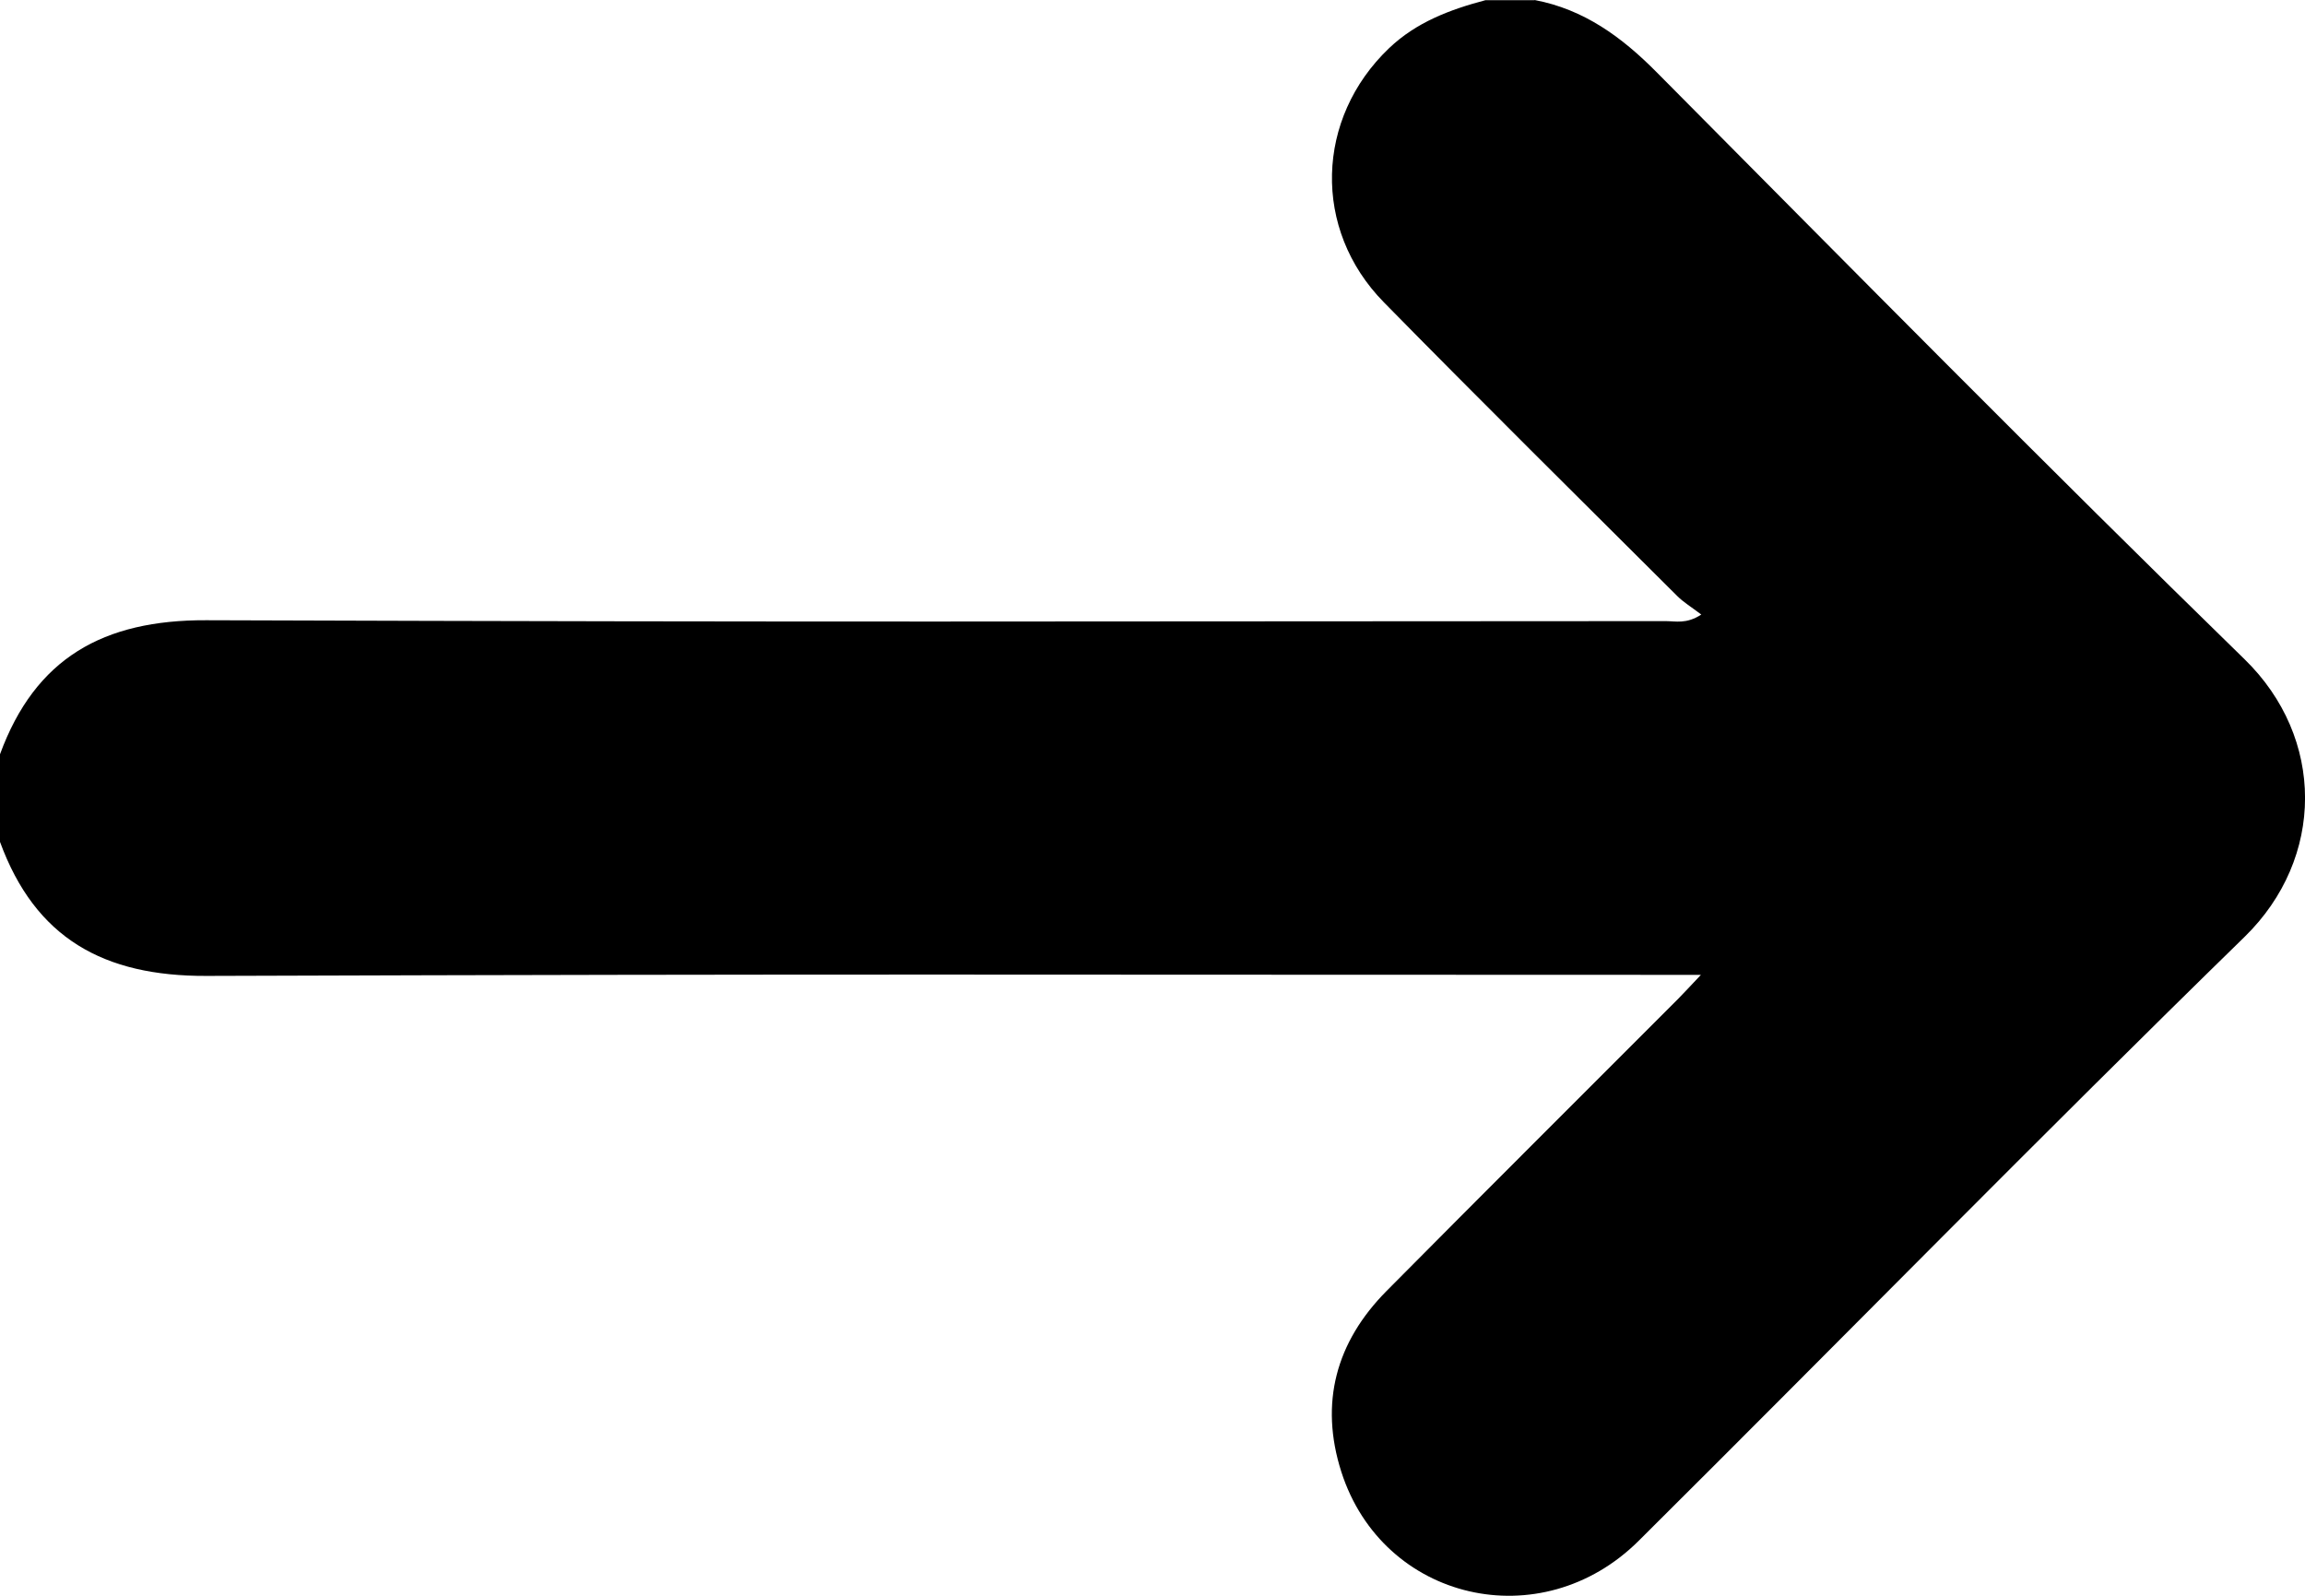 <svg width="13" height="9" viewBox="0 0 13 9" fill="none" xmlns="http://www.w3.org/2000/svg">
<path d="M8.655 0C8.934 0.053 9.147 0.209 9.344 0.408C10.444 1.516 11.541 2.628 12.659 3.718C13.114 4.161 13.114 4.84 12.659 5.284C11.508 6.407 10.383 7.556 9.243 8.689C8.692 9.238 7.799 9.03 7.565 8.301C7.441 7.913 7.535 7.569 7.819 7.282C8.365 6.731 8.915 6.184 9.463 5.635C9.498 5.6 9.532 5.562 9.593 5.498H9.386C5.719 5.498 4.831 5.492 1.164 5.504C0.585 5.506 0.199 5.292 0 4.748V4.254C0.199 3.711 0.583 3.496 1.163 3.498C4.833 3.51 5.724 3.504 9.394 3.503C9.45 3.503 9.511 3.521 9.595 3.466C9.54 3.424 9.495 3.397 9.459 3.361C8.906 2.81 8.352 2.262 7.805 1.705C7.4 1.293 7.42 0.667 7.834 0.272C7.988 0.125 8.178 0.054 8.378 0.001H8.655V0Z" fill="black"/>
</svg>
